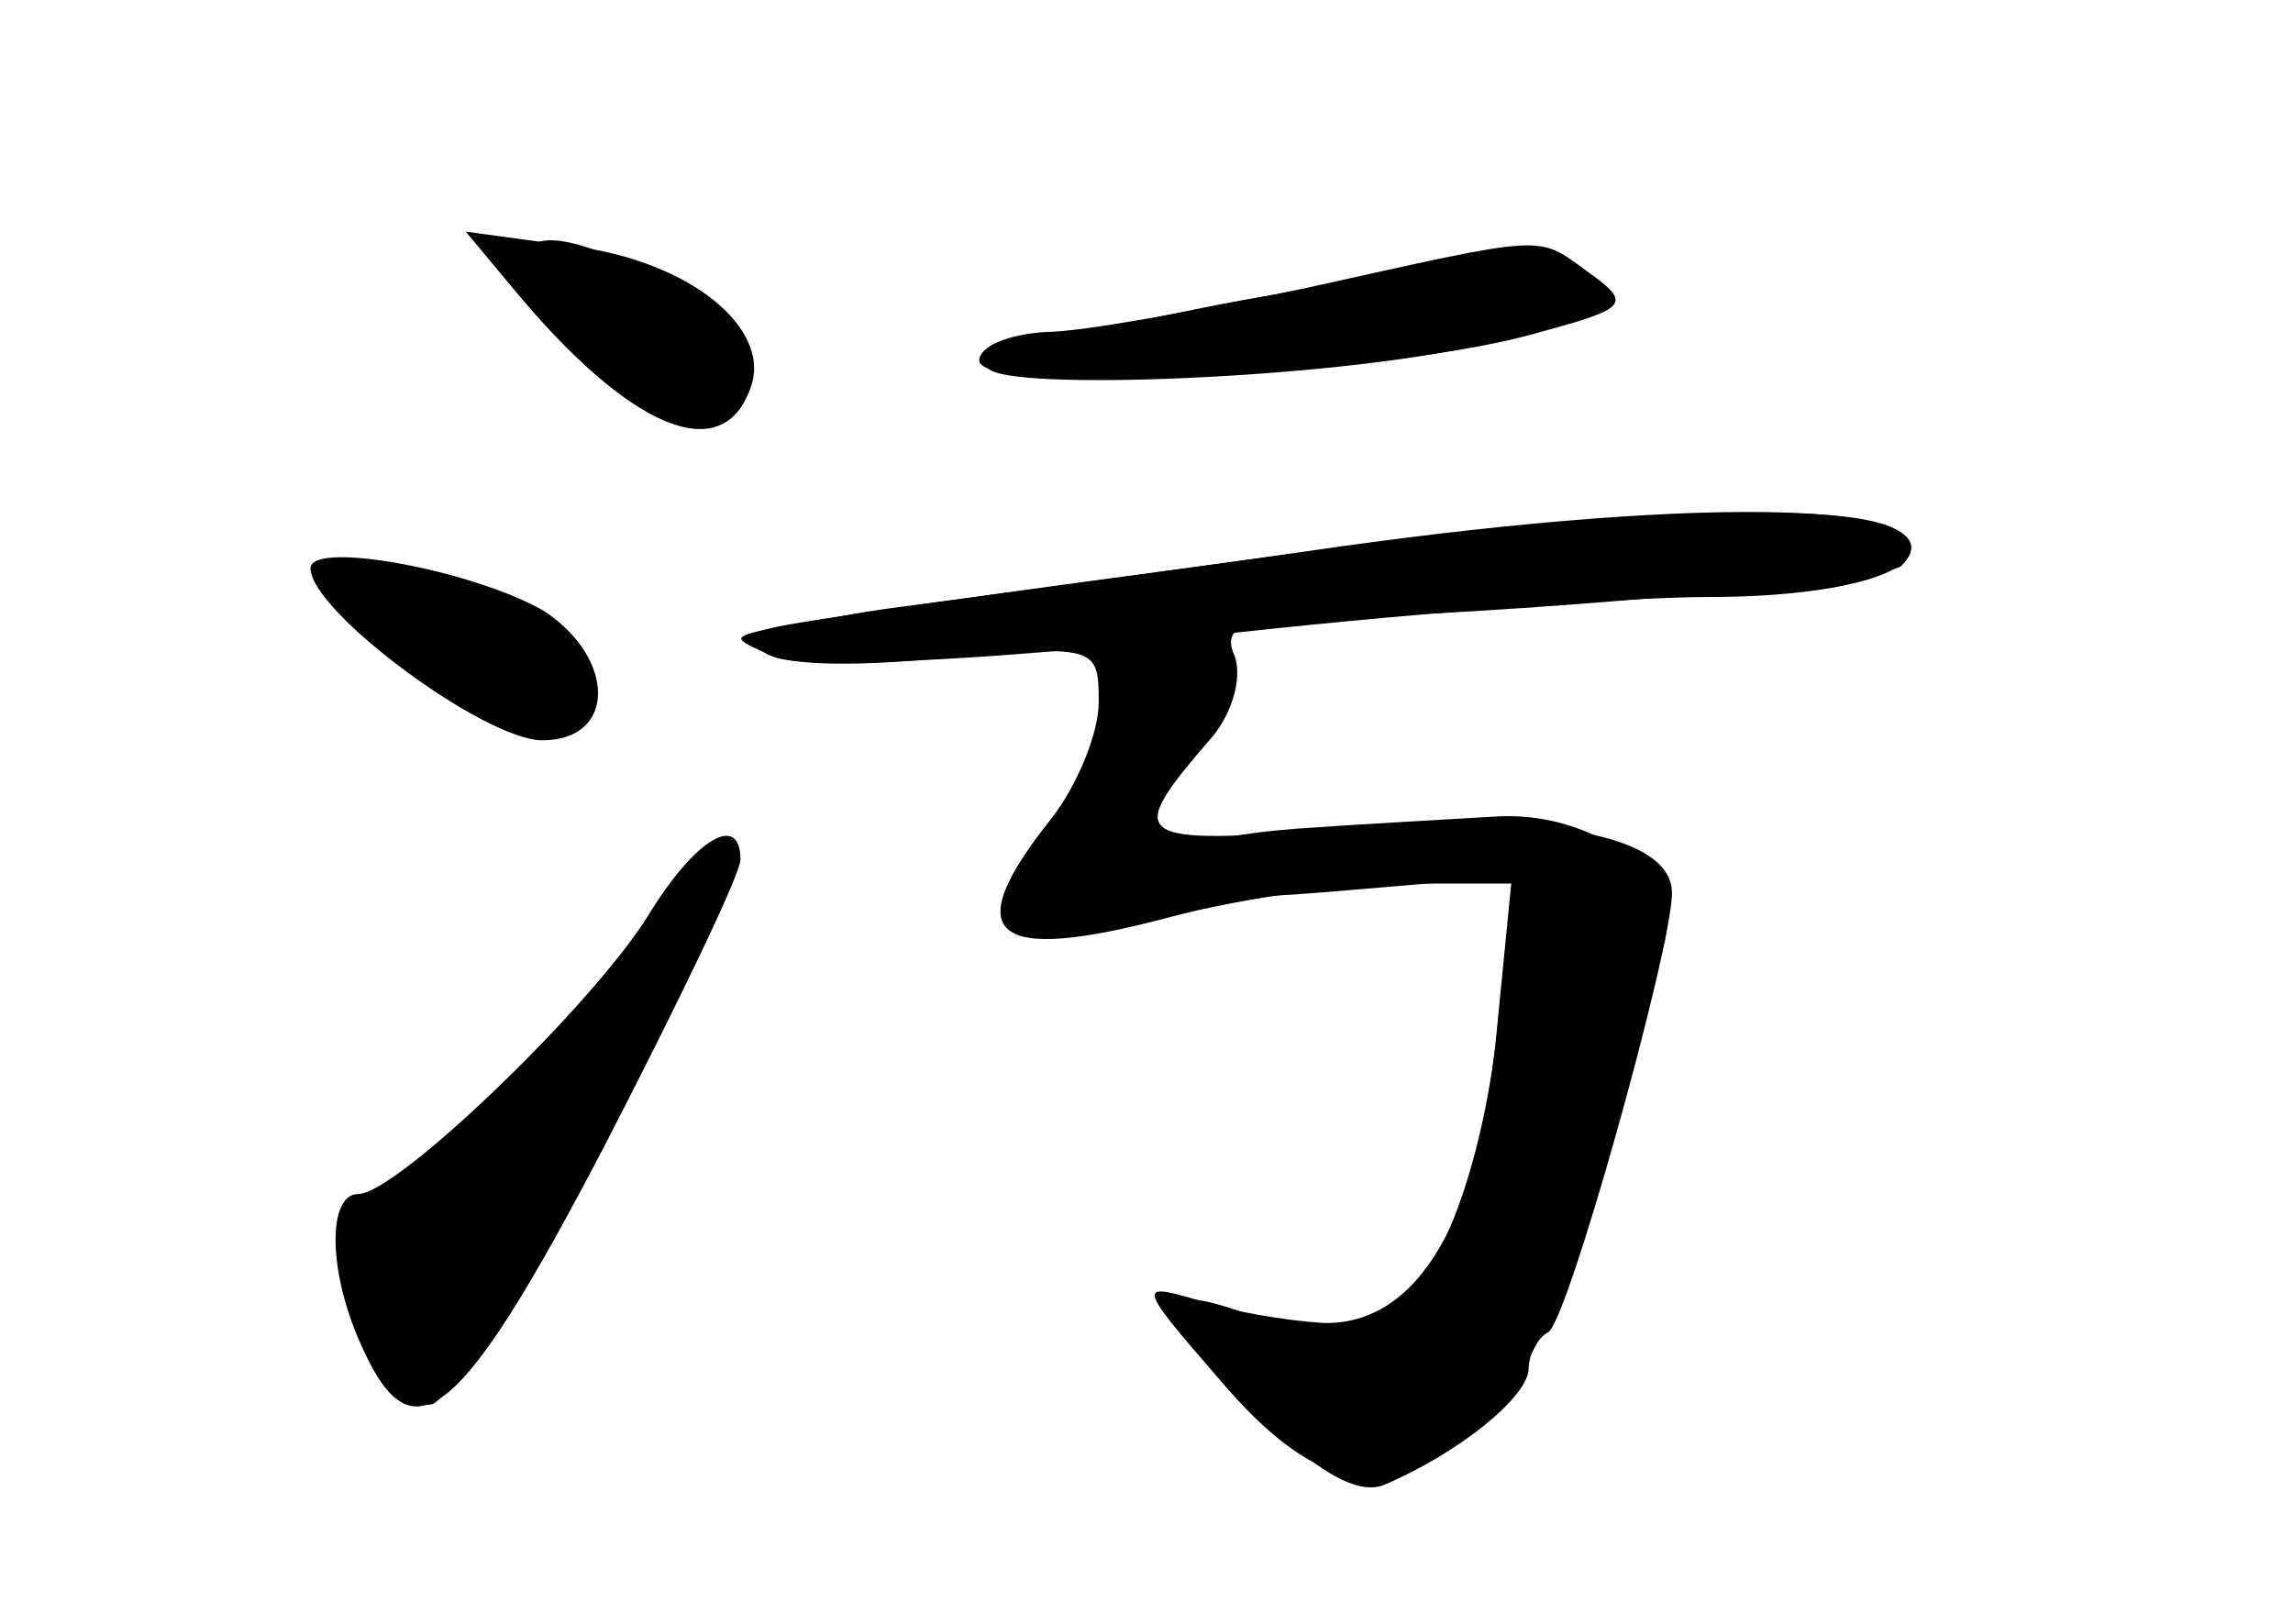 <?xml version="1.0" standalone="no"?>
<!DOCTYPE svg PUBLIC "-//W3C//DTD SVG 20010904//EN"
 "http://www.w3.org/TR/2001/REC-SVG-20010904/DTD/svg10.dtd">
<svg version="1.0" xmlns="http://www.w3.org/2000/svg"
 width="96pt" height="68pt" viewBox="0 0 96 68"
 preserveAspectRatio="xMidYMid meet">
<g transform="translate(0,68) scale(0.1,-0.1)" fill="#000000" stroke="none">
<g id="part-0" class="char-part">
  <path d="M215 559 c48 -58 87 -75 99 -42 10 25 -25 54 -75 60 l-44 6 20 -24z"/>
  <path d="M503 551 c-45 -9 -85 -19 -89 -23 -11 -12 124 -8 193 5 34 7 64 17
65 22 5 16 -80 14 -169 -4z"/>
  <path d="M560 451 c-69 -10 -151 -21 -182 -25 -86 -11 -75 -30 12 -22 69 6 70
6 70 -18 0 -13 -9 -35 -20 -49 -39 -49 -25 -61 50 -41 30 8 74 14 99 14 l44 0
-6 -60 c-7 -66 -29 -118 -54 -127 -9 -4 -30 -1 -46 5 -45 17 -45 7 -3 -37 26
-27 44 -37 55 -33 31 13 61 37 61 49 0 6 4 13 8 15 8 3 52 161 52 184 0 24
-51 34 -137 27 -91 -7 -93 -5 -55 39 8 10 12 24 9 33 -5 11 1 15 26 16 82 1
247 16 253 22 27 27 -79 30 -236 8z"/>
  <path d="M130 442 c0 -18 73 -72 97 -72 31 0 31 34 1 54 -29 17 -98 30 -98 18z"/>
  <path d="M271 296 c-24 -38 -105 -116 -121 -116 -13 0 -13 -33 2 -65 21 -46
41 -30 101 85 31 60 57 114 57 120 0 20 -19 9 -39 -24z"/>
</g>
<g id="part-1" class="char-part">
  <path d="M216 571 c-8 -13 51 -61 75 -61 33 0 23 36 -15 54 -39 18 -52 20 -60
7z"/>
  <path d="M165 410 c16 -16 37 -33 48 -36 21 -7 38 11 30 32 -5 14 -55 34 -86
34 -19 0 -18 -3 8 -30z"/>
  <path d="M290 310 c0 -5 -33 -43 -74 -83 l-74 -73 14 -33 c8 -18 19 -31 25
-29 16 5 133 228 119 228 -5 0 -10 -4 -10 -10z"/>
</g>
<g id="part-2" class="char-part">
  <path d="M545 559 c-44 -9 -92 -18 -107 -18 -16 -1 -28 -6 -28 -12 0 -15 175
-6 235 12 37 10 38 12 20 25 -22 16 -16 16 -120 -7z"/>
</g>
<g id="part-3" class="char-part">
  <path d="M518 445 c-97 -13 -184 -25 -195 -28 -17 -4 -17 -4 1 -12 12 -5 85
-2 175 8 86 10 183 17 216 17 59 0 96 12 82 26 -15 15 -111 12 -279 -11z"/>
</g>
<g id="part-4" class="char-part">
  <path d="M543 333 c-37 -3 -53 -8 -53 -18 0 -11 14 -13 72 -8 l71 6 -6 -61
c-7 -82 -33 -127 -73 -126 -16 1 -40 5 -54 10 -24 7 -23 5 10 -33 43 -51 75
-55 114 -14 24 25 44 79 73 197 6 28 -31 55 -72 52 -16 -1 -54 -3 -82 -5z"/>
</g>
</g>
</svg>